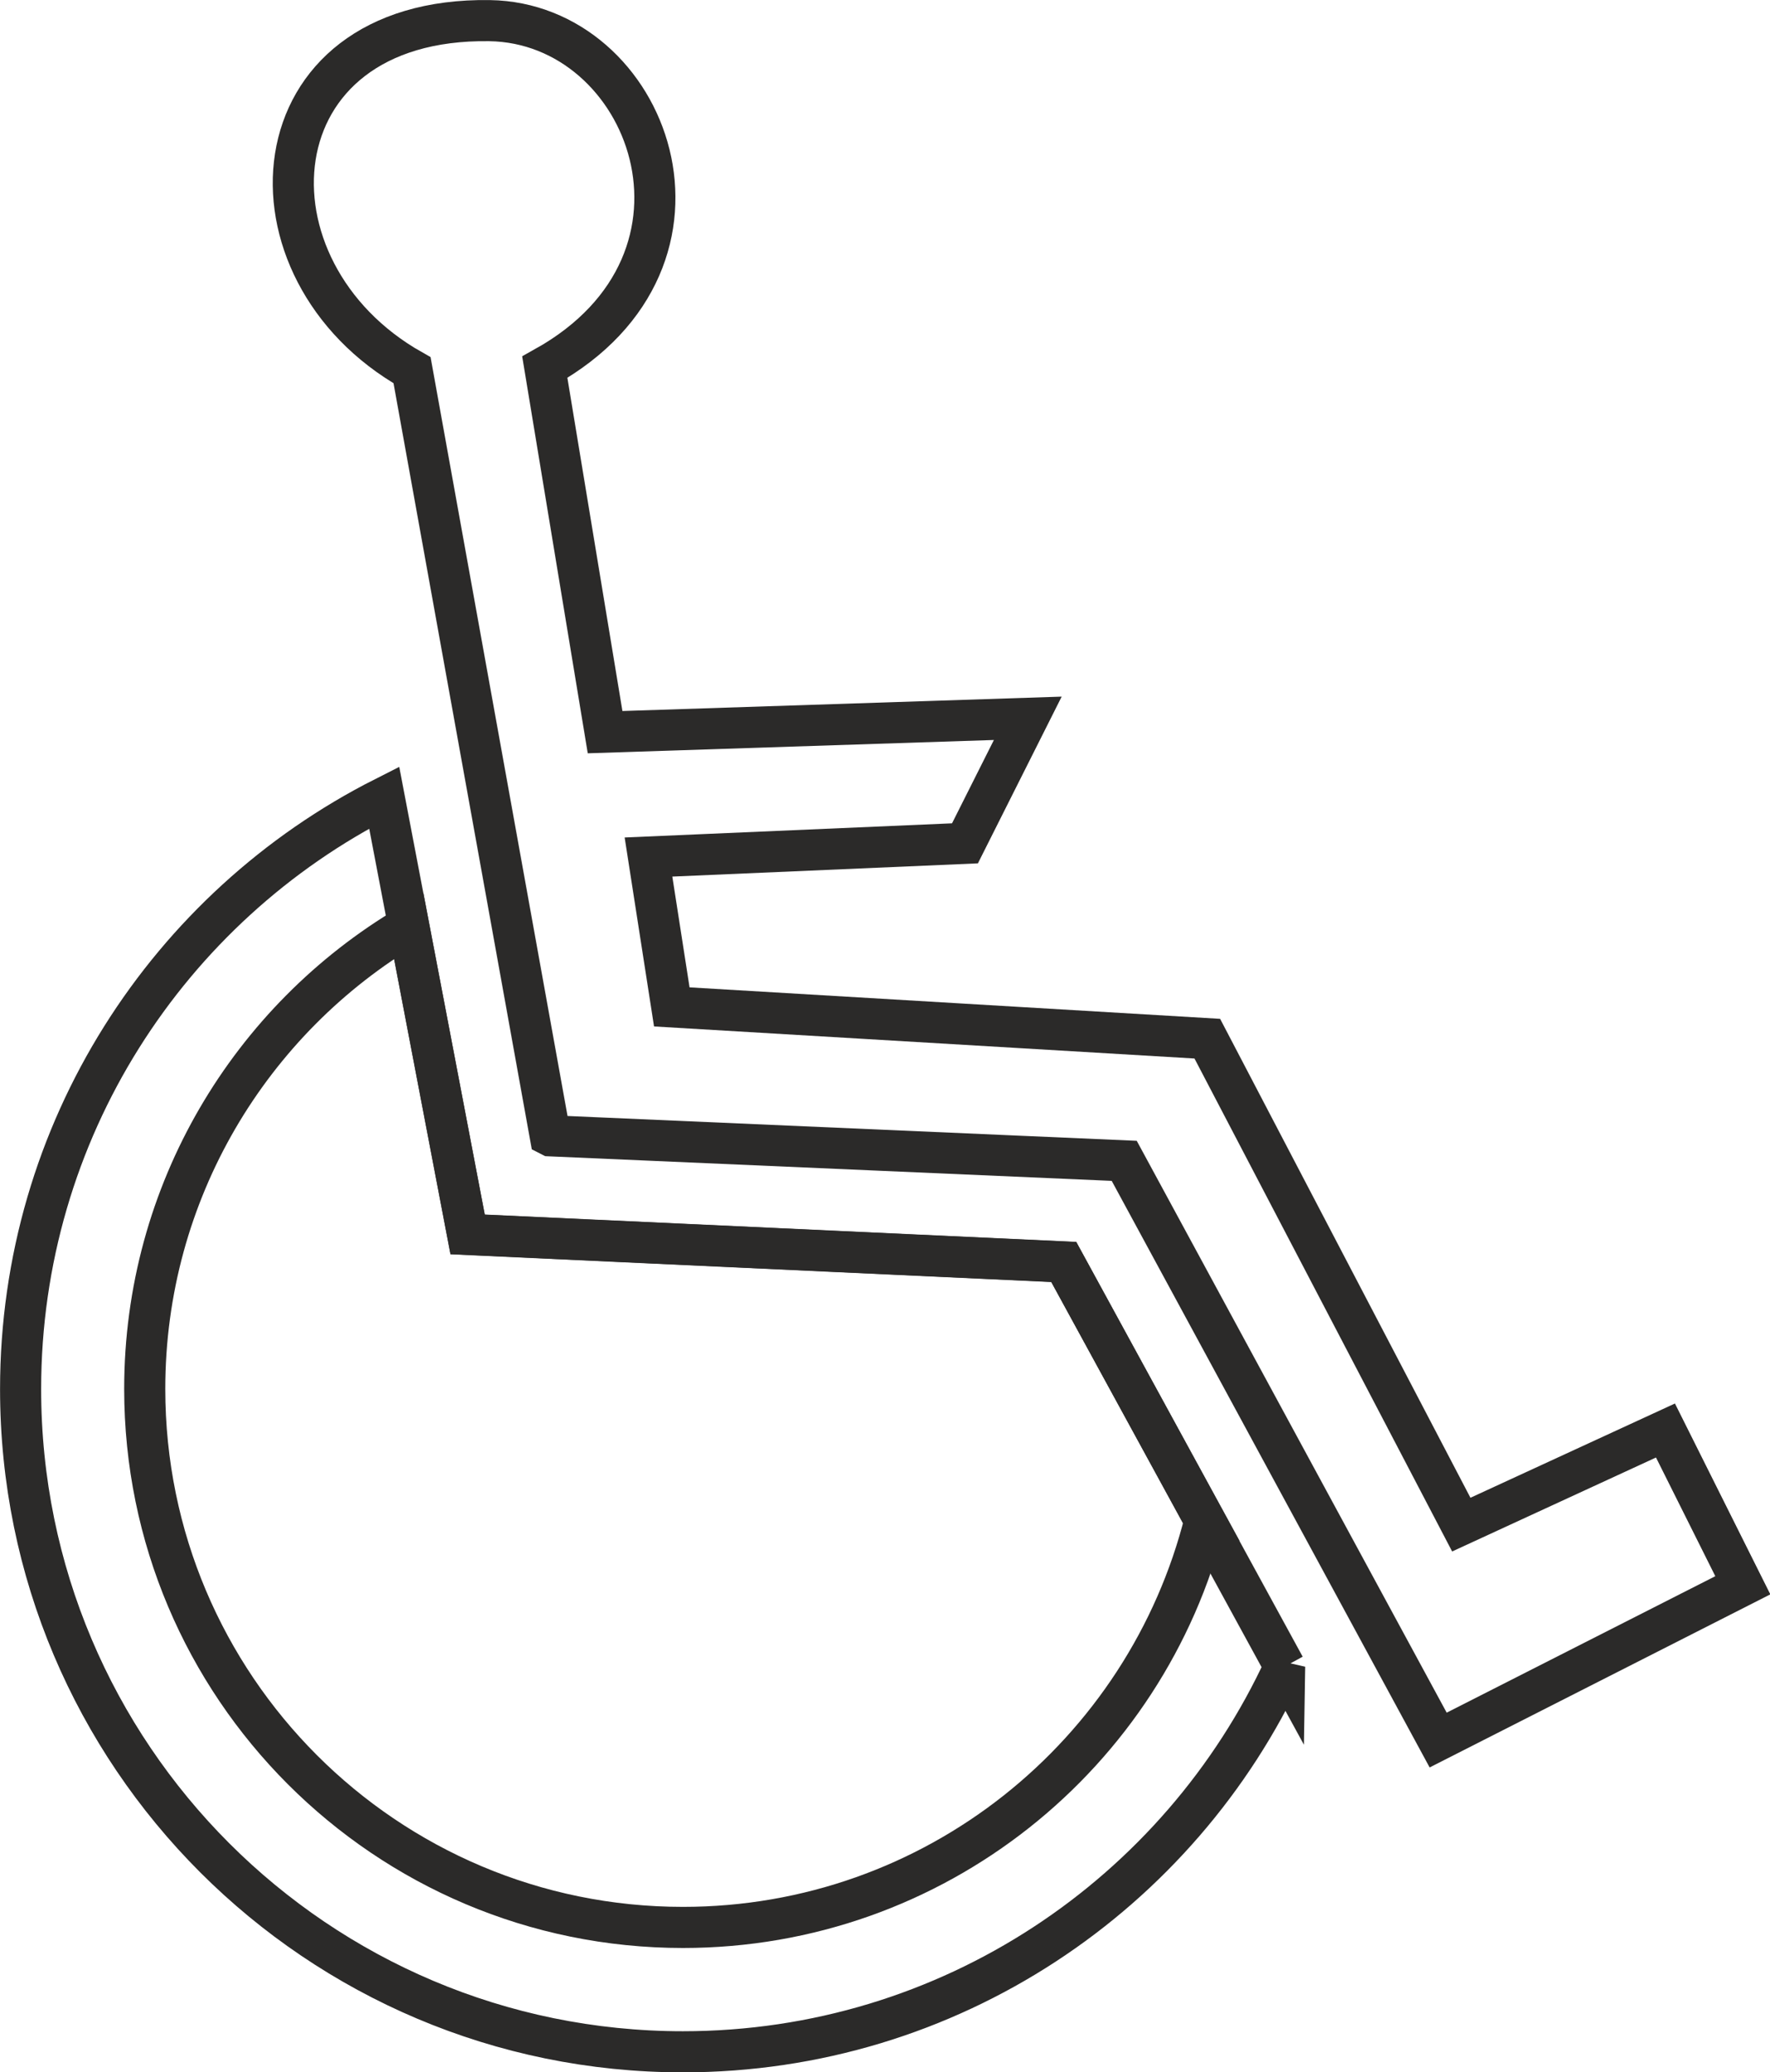 <?xml version="1.0" encoding="UTF-8"?>
<!DOCTYPE svg PUBLIC "-//W3C//DTD SVG 1.1//EN" "http://www.w3.org/Graphics/SVG/1.1/DTD/svg11.dtd">
<!-- Creator: CorelDRAW X6 -->
<svg xmlns="http://www.w3.org/2000/svg" xml:space="preserve" width="86.136mm" height="100.792mm" version="1.1" style="shape-rendering:geometricPrecision; text-rendering:geometricPrecision; image-rendering:optimizeQuality; fill-rule:evenodd; clip-rule:evenodd"
viewBox="0 0 10481 12264"
 xmlns:xlink="http://www.w3.org/1999/xlink">
 <defs>
  <style type="text/css">
   <![CDATA[
    .str0 {stroke:#2B2A29;stroke-width:243.351}
    .fil0 {fill:none}
   ]]>
  </style>
 </defs>
 <g id="Warstwa_x0020_1">
  <path class="fil0 str0" d="M3258 6721l-818 -4530c-1050,-592 -946,-2090 459,-2069 944,14 1473,1412 327,2051l357 2160 2503 -82 -372 740 -1874 81 138 887 3171 188 1504 2876 1209 -557 458 916 -1804 916 -1859 -3428 -3397 -148z"/>
  <path class="fil0 str0" d="M7607 9862c-621,1346 -1983,2281 -3563,2281 -2166,0 -3922,-1756 -3922,-3922 0,-1530 876,-2855 2153,-3501l494 2586 3530 163 1308 2394z"/>
  <path class="fil0 str0" d="M7135 8998c-347,1384 -1599,2409 -3091,2409 -1760,0 -3187,-1427 -3187,-3187 0,-1167 627,-2187 1563,-2742l349 1827 3530 163 836 1530z"/>
 </g>
</svg>
